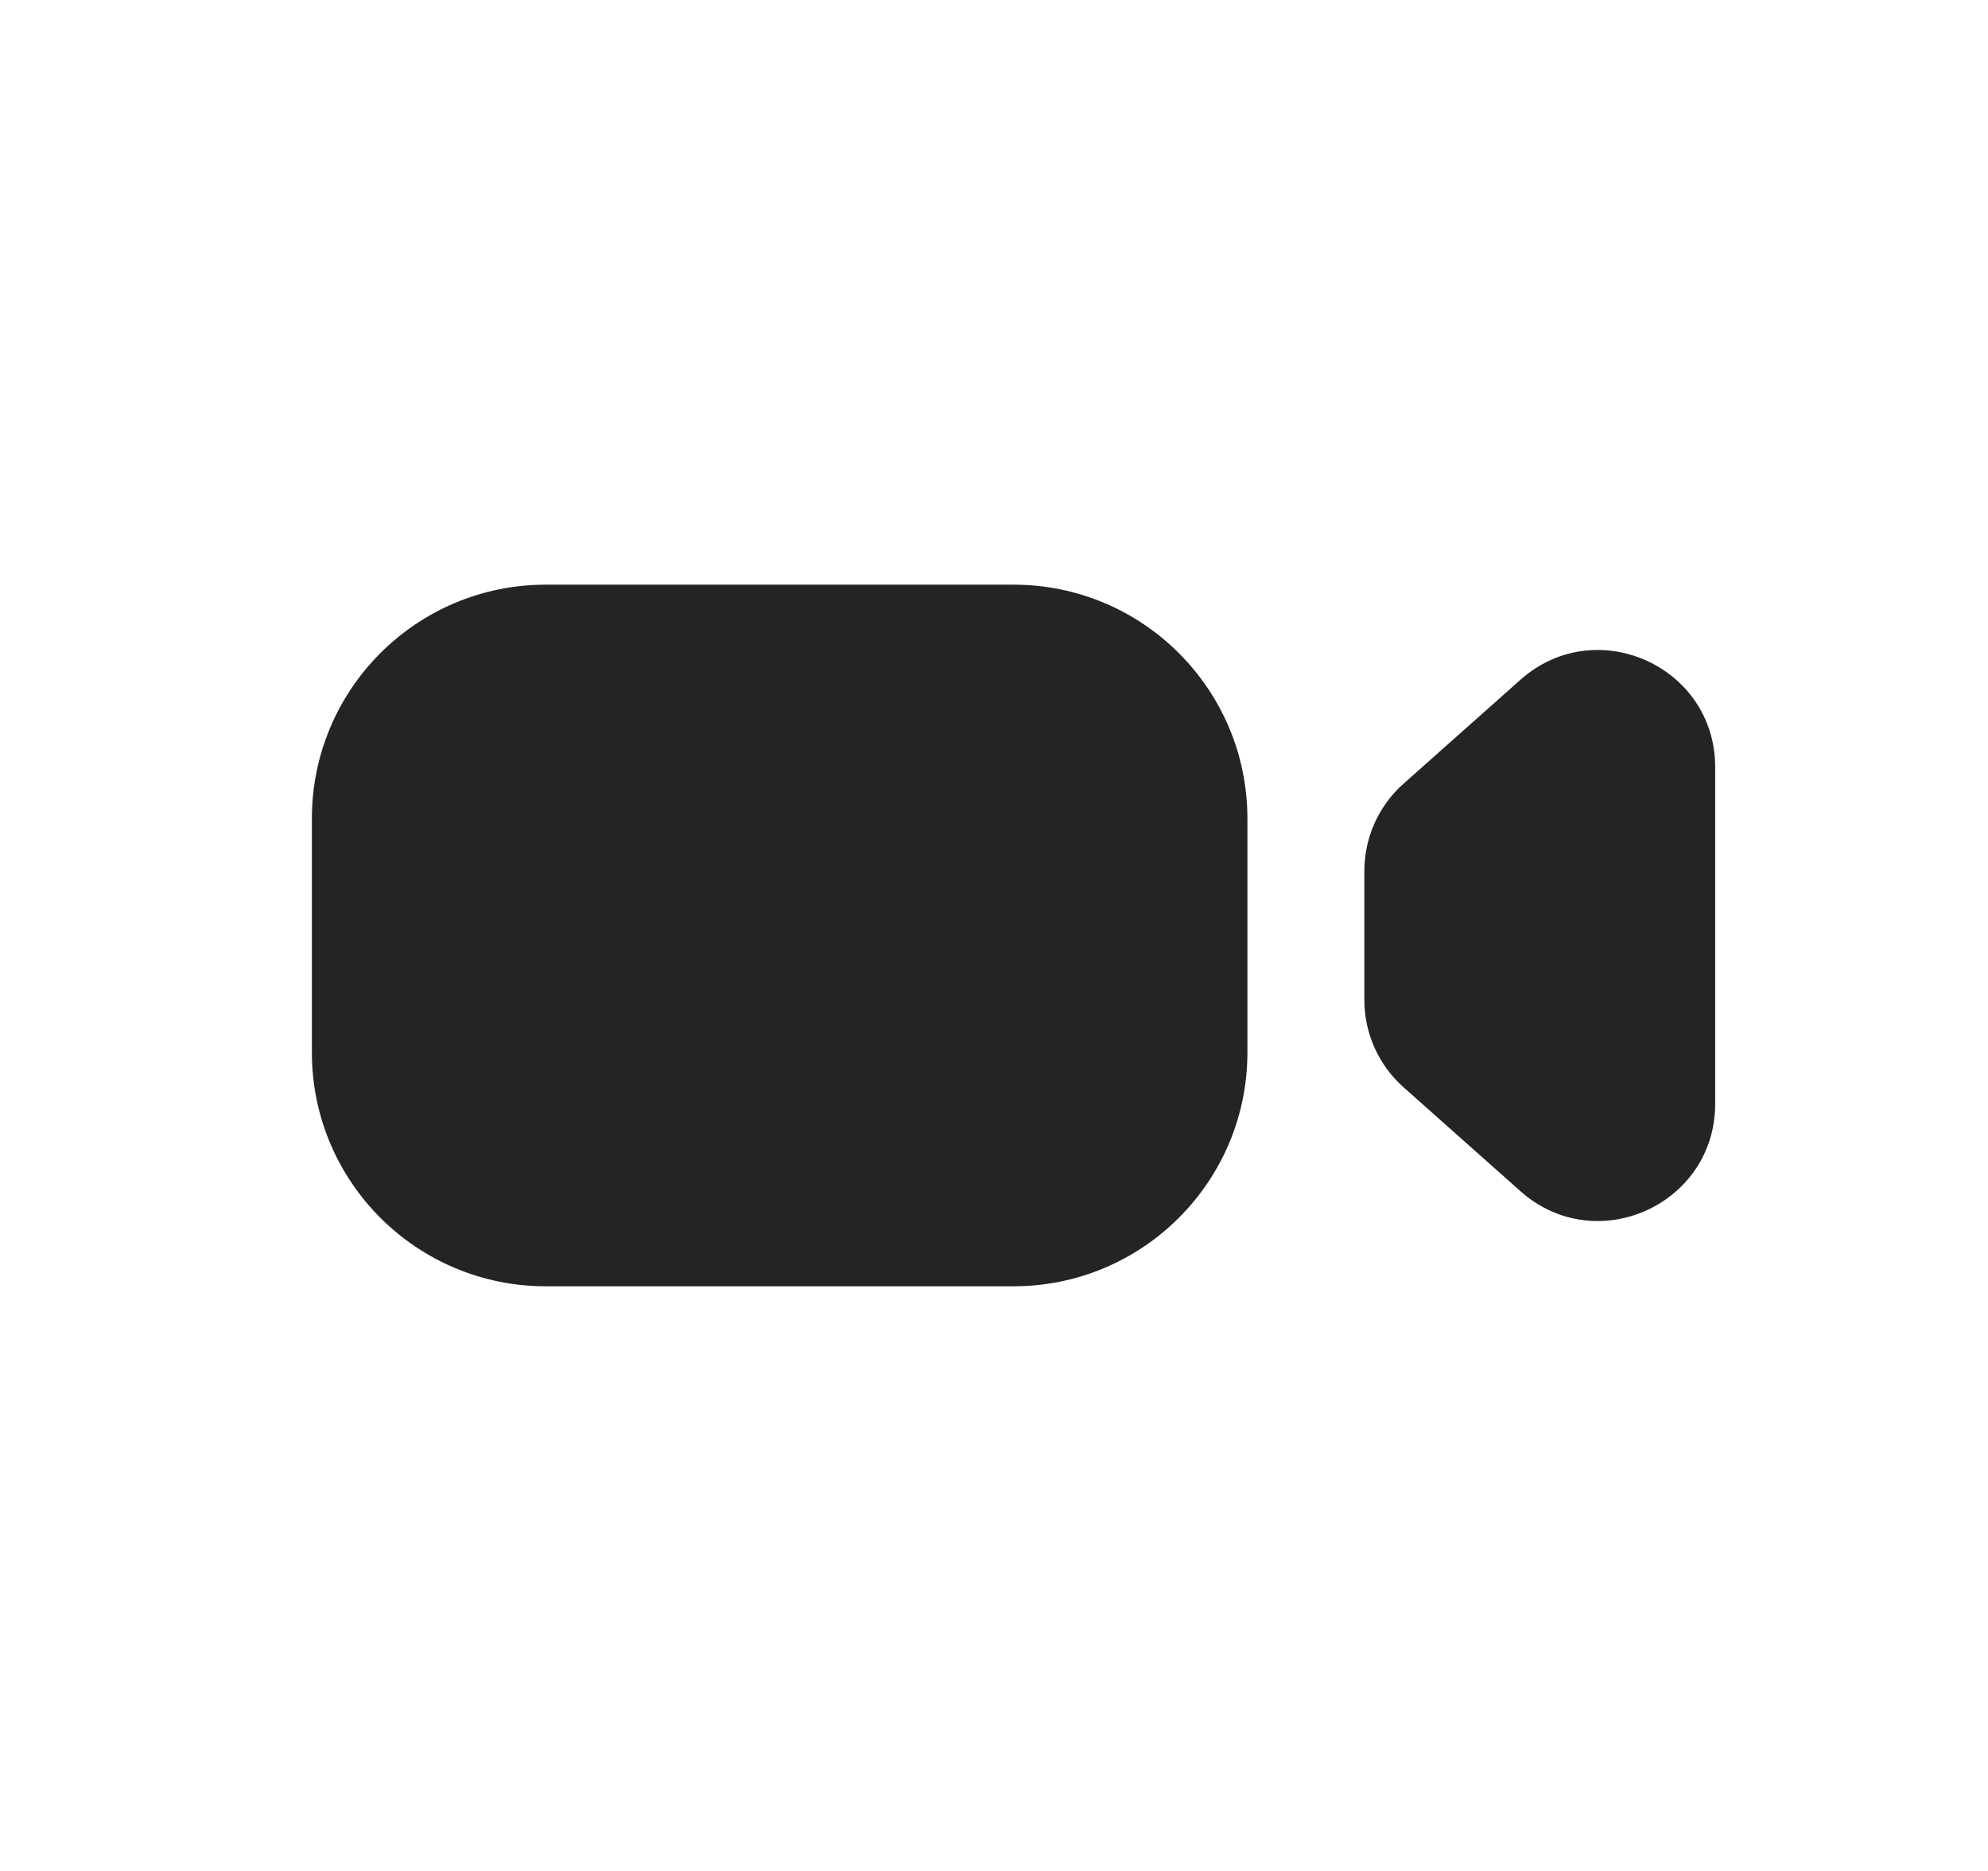 <svg width="17" height="16" viewBox="0 0 17 16" fill="none" xmlns="http://www.w3.org/2000/svg"><path fill-rule="evenodd" clip-rule="evenodd" d="M4.667 5C3.562 5 2.667 5.895 2.667 7V9C2.667 10.105 3.562 11 4.667 11H8.667C9.771 11 10.667 10.105 10.667 9V7C10.667 5.895 9.771 5 8.667 5H4.667ZM11.667 7.449C11.667 7.163 11.789 6.891 12.002 6.702L13.002 5.813C13.647 5.24 14.667 5.697 14.667 6.56V9.44C14.667 10.303 13.647 10.761 13.002 10.187L12.002 9.298C11.789 9.109 11.667 8.837 11.667 8.551V7.449Z" fill="#242424"/></svg>